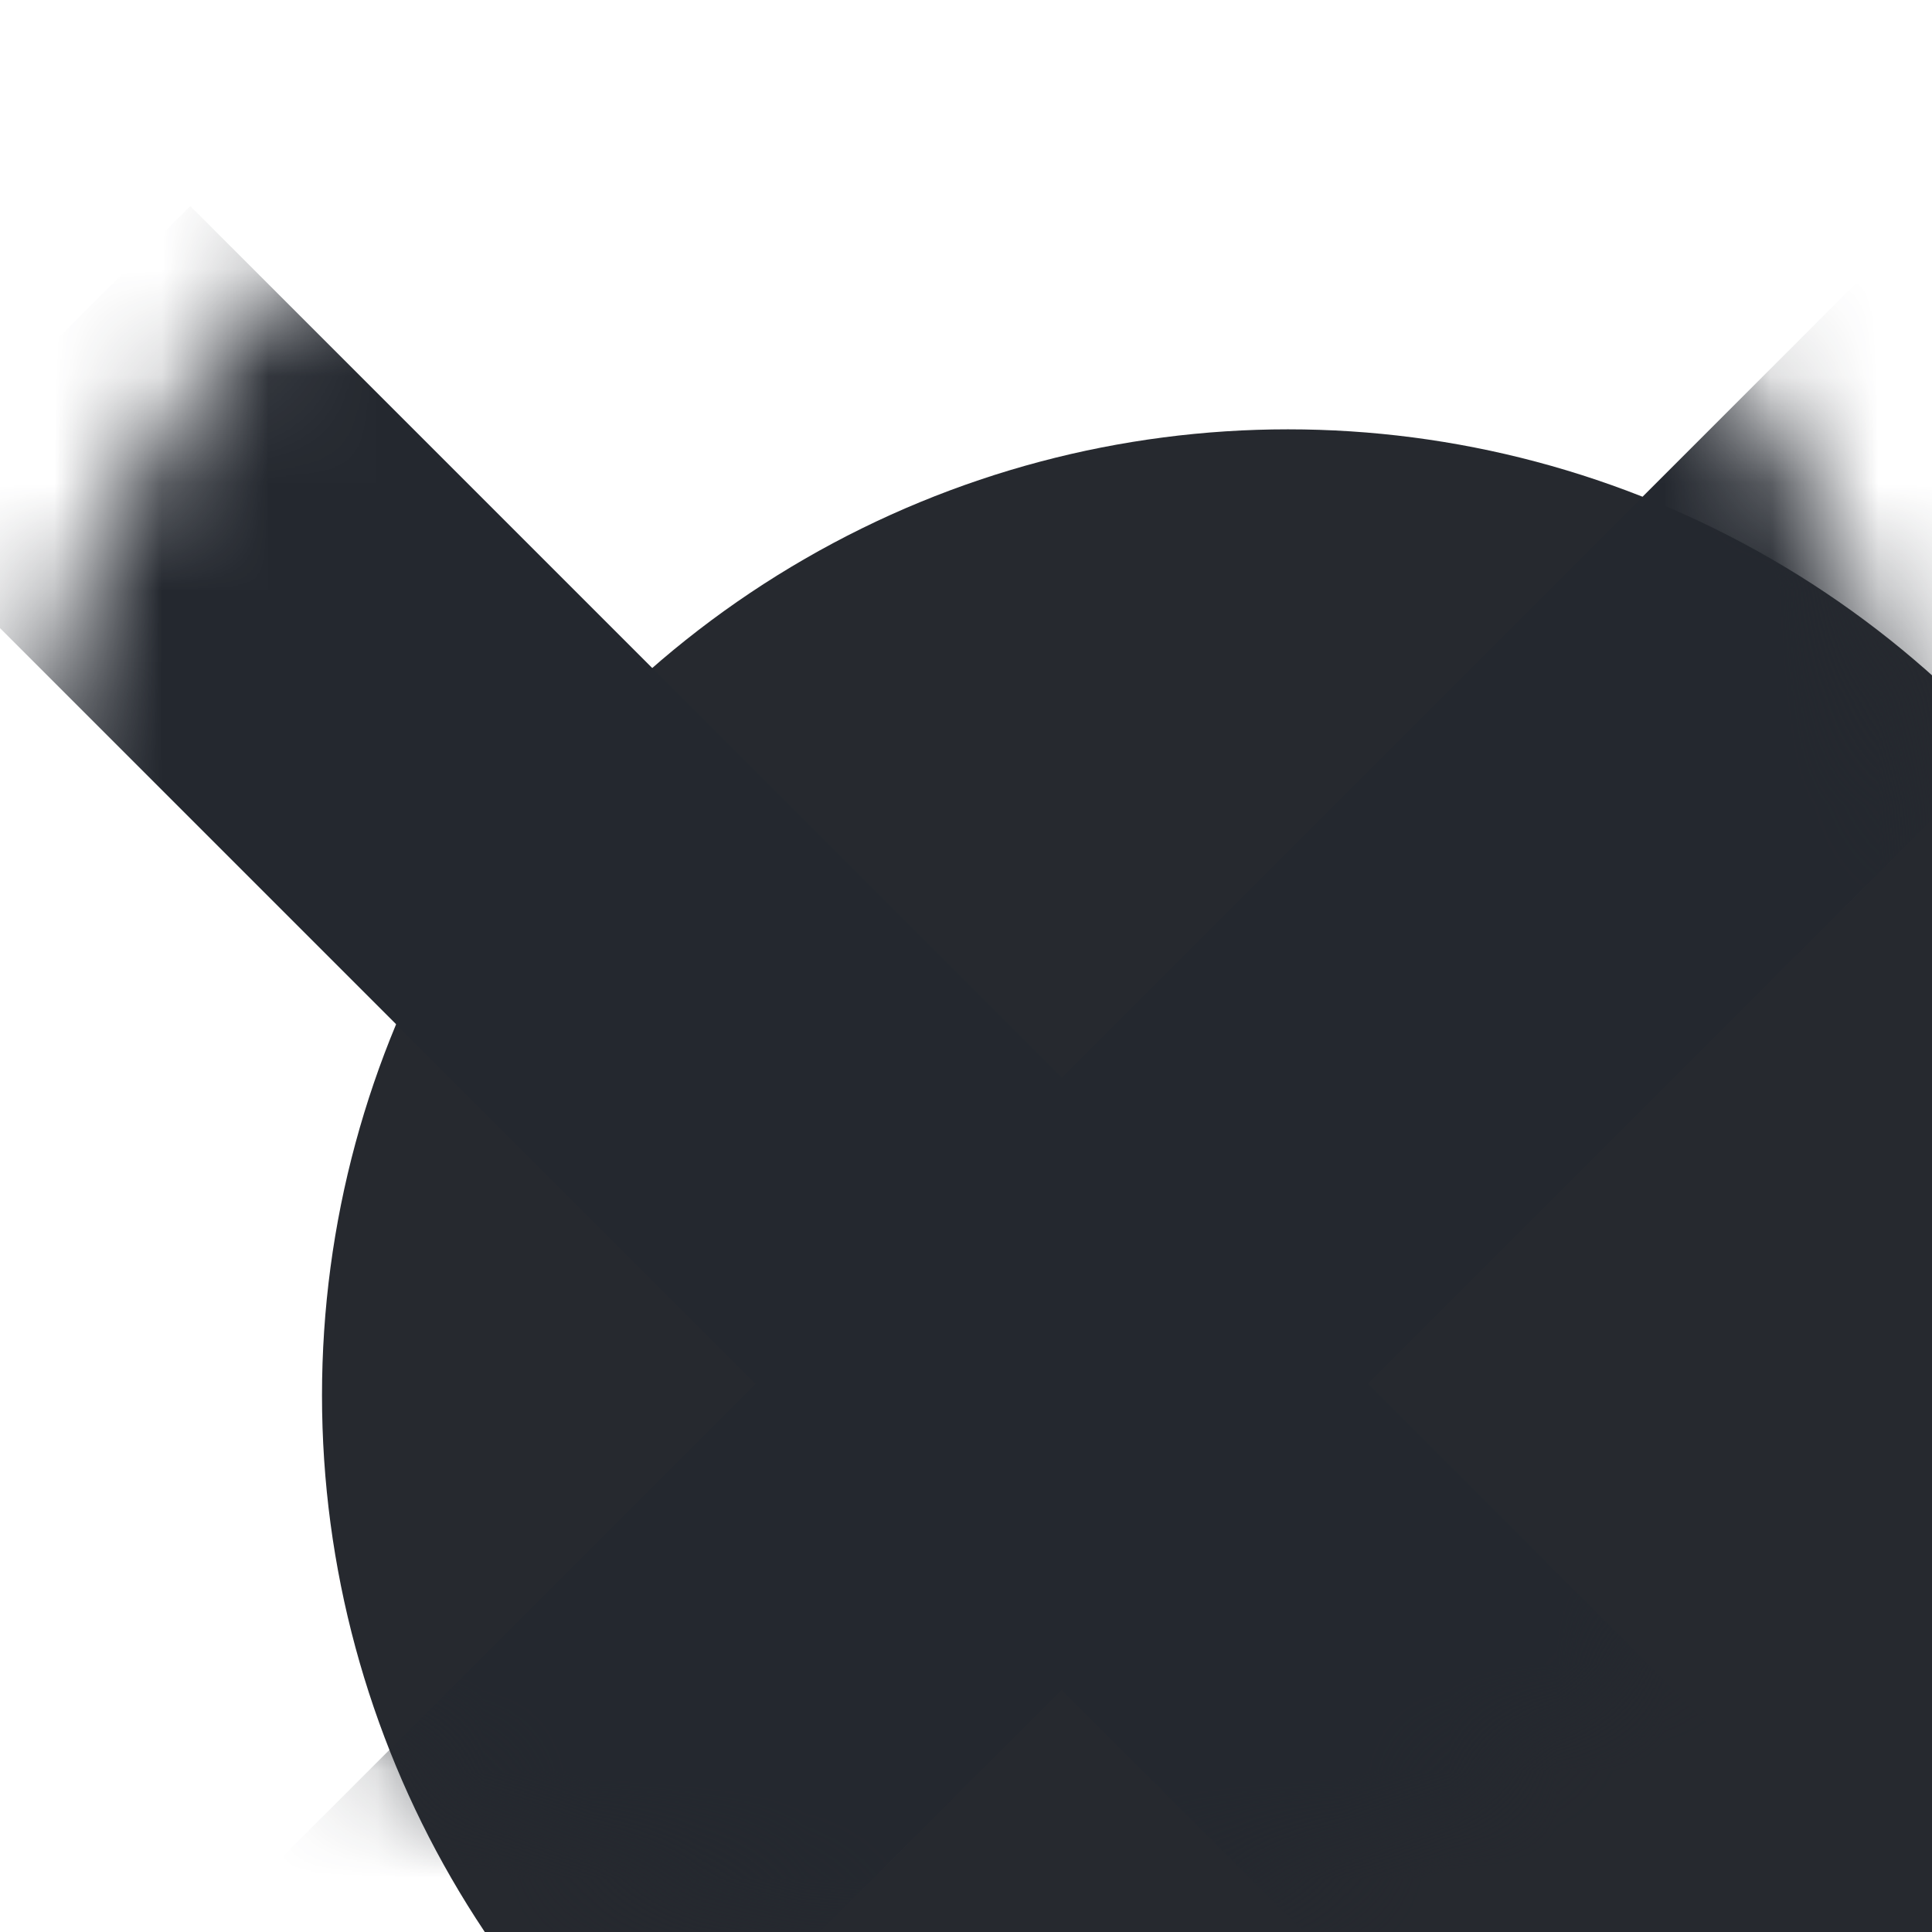 <svg width="18" height="18" viewBox="0 0 18 18" fill="none" xmlns="http://www.w3.org/2000/svg">
<g filter="url(#filter0_i_126_169)">
<circle cx="9" cy="9" r="9" fill="#26292F"/>
</g>
<mask id="mask0_126_169" style="mask-type:alpha" maskUnits="userSpaceOnUse" x="0" y="0" width="18" height="18">
<circle cx="9" cy="9" r="9" fill="#C1C1C1"/>
</mask>
<g mask="url(#mask0_126_169)">
<g filter="url(#filter1_d_126_169)">
<rect x="-2.08" y="0.772" width="4.034" height="27" transform="rotate(-45 -2.08 0.772)" fill="#24282F"/>
<rect x="0.772" y="19.864" width="4.034" height="27" transform="rotate(-135 0.772 19.864)" fill="#24282F"/>
</g>
</g>
<defs>
<filter id="filter0_i_126_169" x="0" y="0" width="21" height="22" filterUnits="userSpaceOnUse" color-interpolation-filters="sRGB">
<feFlood flood-opacity="0" result="BackgroundImageFix"/>
<feBlend mode="normal" in="SourceGraphic" in2="BackgroundImageFix" result="shape"/>
<feColorMatrix in="SourceAlpha" type="matrix" values="0 0 0 0 0 0 0 0 0 0 0 0 0 0 0 0 0 0 127 0" result="hardAlpha"/>
<feOffset dx="3" dy="4"/>
<feGaussianBlur stdDeviation="2"/>
<feComposite in2="hardAlpha" operator="arithmetic" k2="-1" k3="1"/>
<feColorMatrix type="matrix" values="0 0 0 0 0 0 0 0 0 0 0 0 0 0 0 0 0 0 0.25 0"/>
<feBlend mode="normal" in2="shape" result="effect1_innerShadow_126_169"/>
</filter>
<filter id="filter1_d_126_169" x="-13.2" y="-10.2" width="46.184" height="46.184" filterUnits="userSpaceOnUse" color-interpolation-filters="sRGB">
<feFlood flood-opacity="0" result="BackgroundImageFix"/>
<feColorMatrix in="SourceAlpha" type="matrix" values="0 0 0 0 0 0 0 0 0 0 0 0 0 0 0 0 0 0 127 0" result="hardAlpha"/>
<feOffset dx="1" dy="4"/>
<feGaussianBlur stdDeviation="2"/>
<feComposite in2="hardAlpha" operator="out"/>
<feColorMatrix type="matrix" values="0 0 0 0 0 0 0 0 0 0 0 0 0 0 0 0 0 0 0.25 0"/>
<feBlend mode="normal" in2="BackgroundImageFix" result="effect1_dropShadow_126_169"/>
<feBlend mode="normal" in="SourceGraphic" in2="effect1_dropShadow_126_169" result="shape"/>
</filter>
</defs>
</svg>
